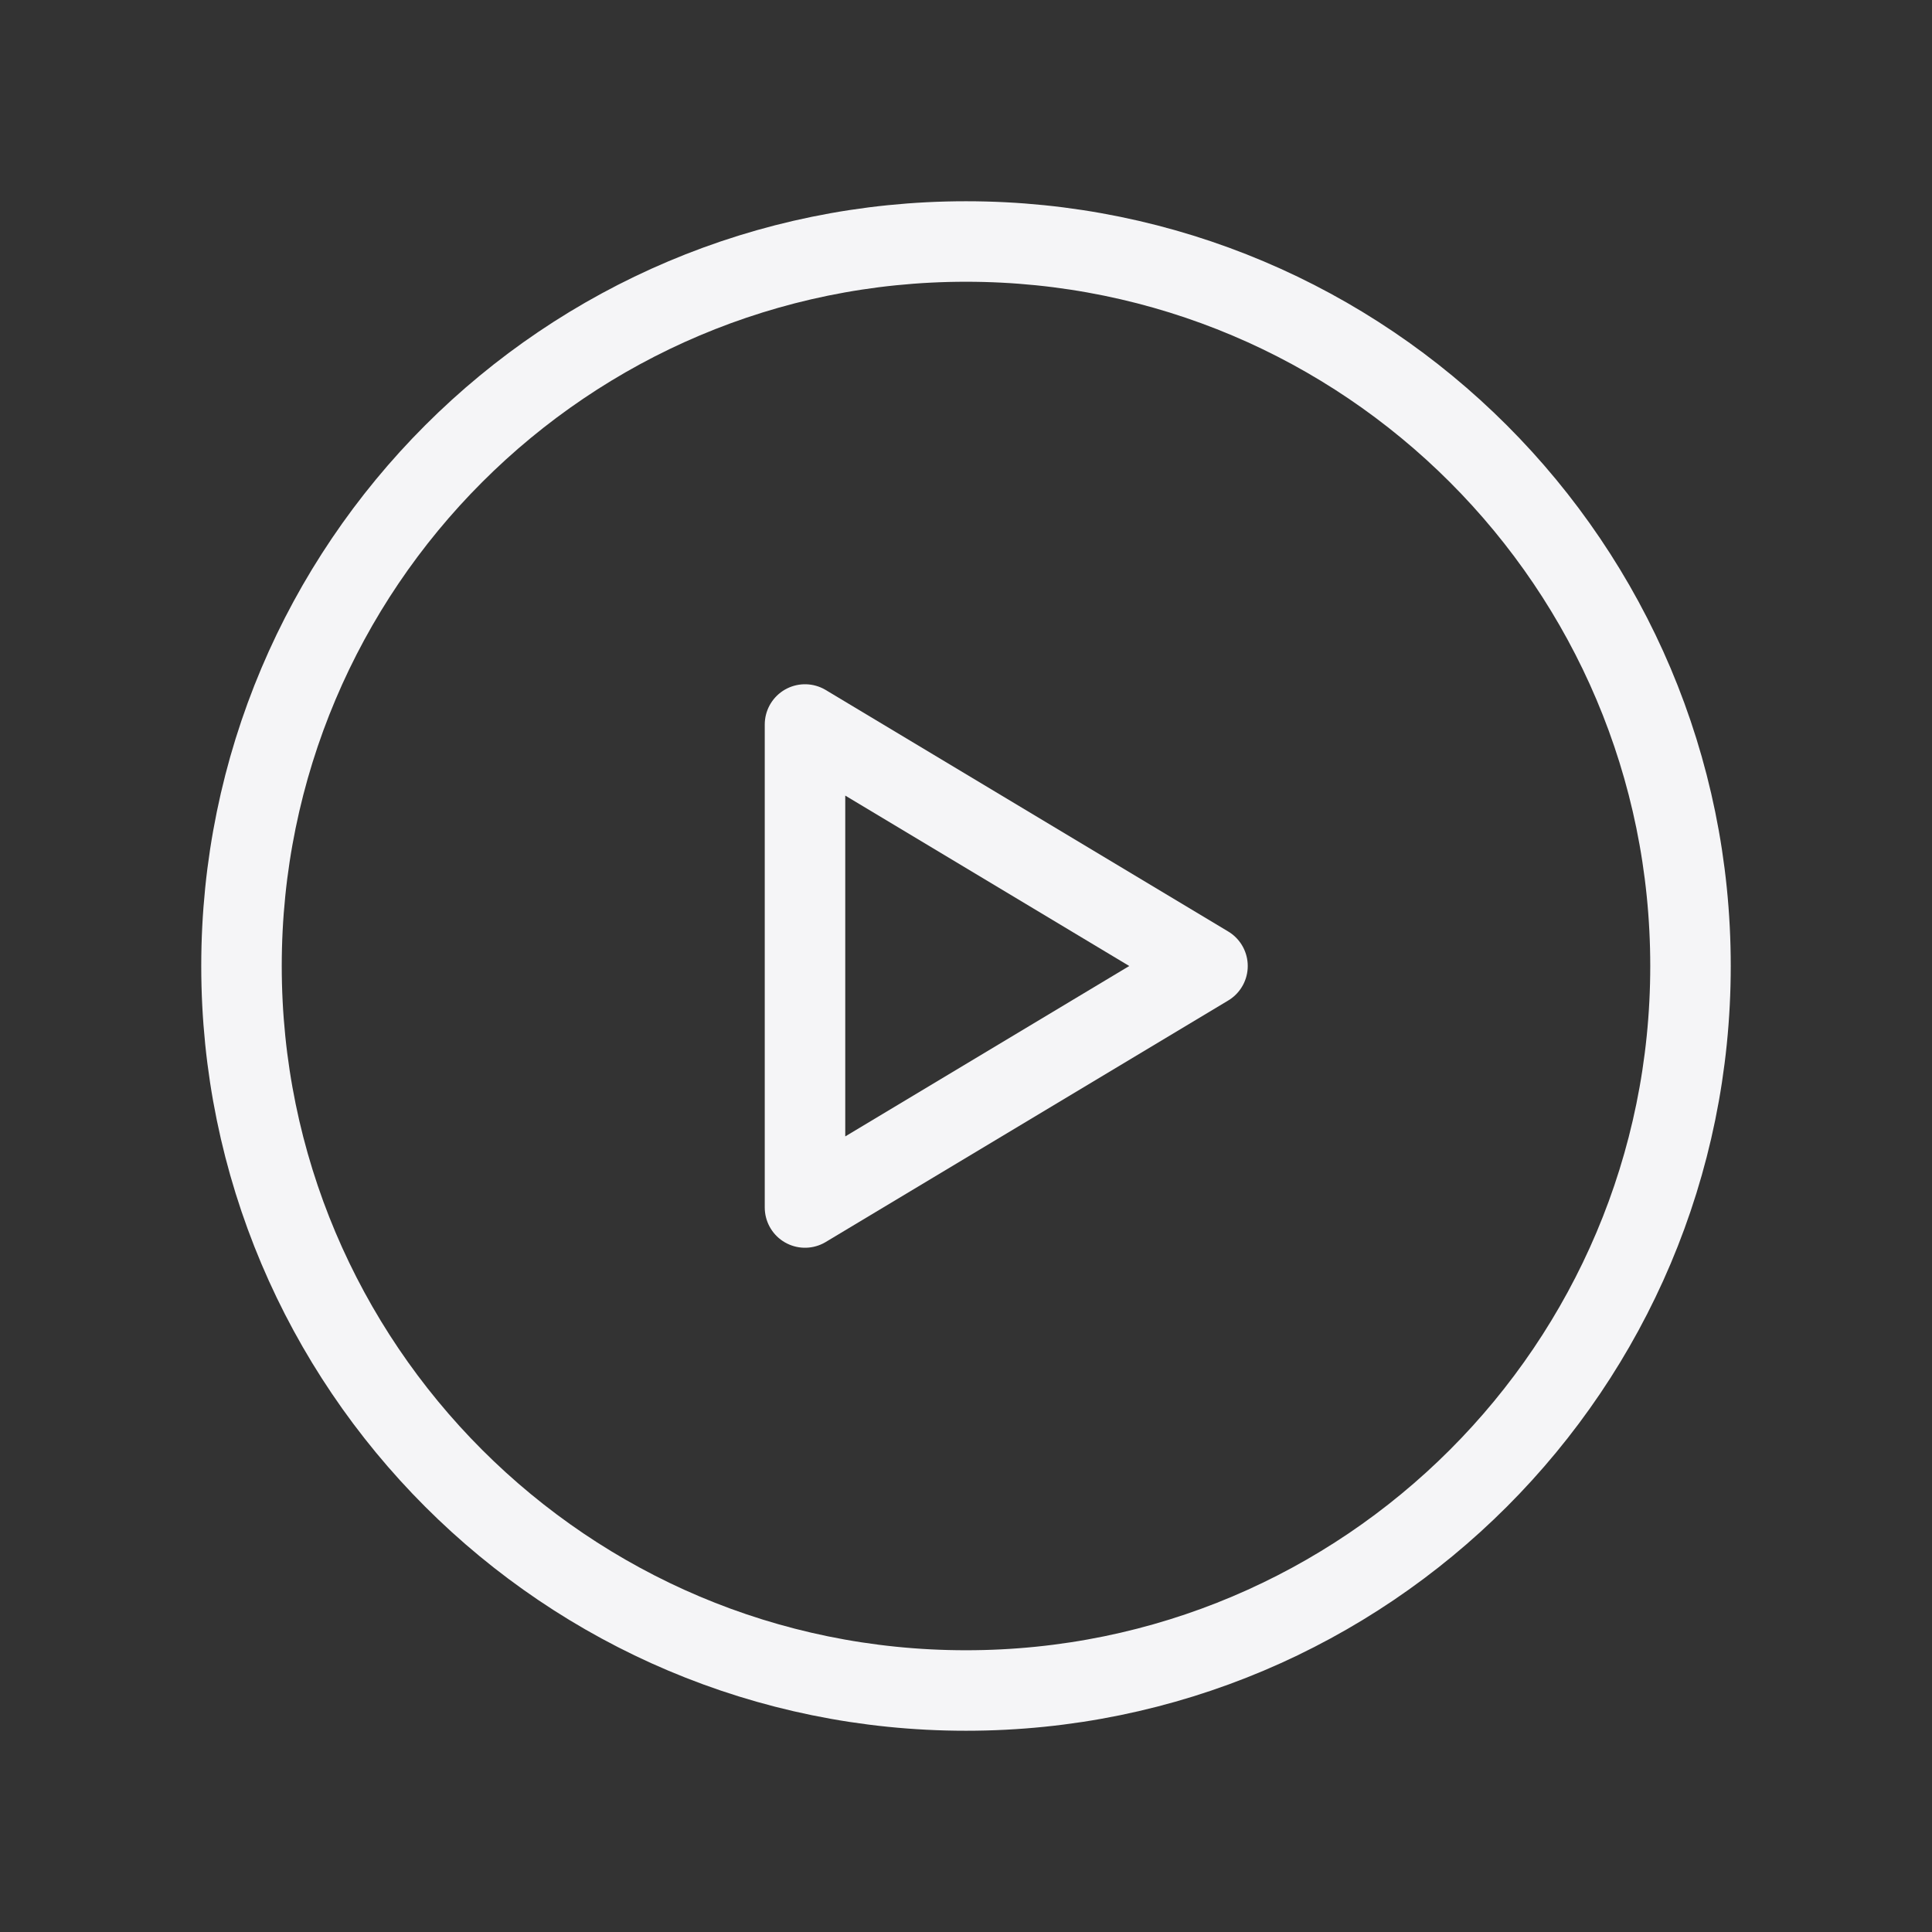 <svg width="24" height="24" viewBox="0 0 24 24" fill="none" xmlns="http://www.w3.org/2000/svg">
<rect x="0" y="0" width="24" height="24" fill="#333333" stroke="none"/>
<path d="M12 21C16.971 21 21 16.971 21 12C21 7.029 16.971 3 12 3C7.029 3 3 7.029 3 12C3 16.971 7.029 21 12 21Z" stroke="#F5F5F7" stroke-miterlimit="10" stroke-linecap="round" stroke-linejoin="round"/>
<path d="M15 12L10 9V15L15 12Z" stroke="#F5F5F7" stroke-linecap="round" stroke-linejoin="round"/>
</svg>
